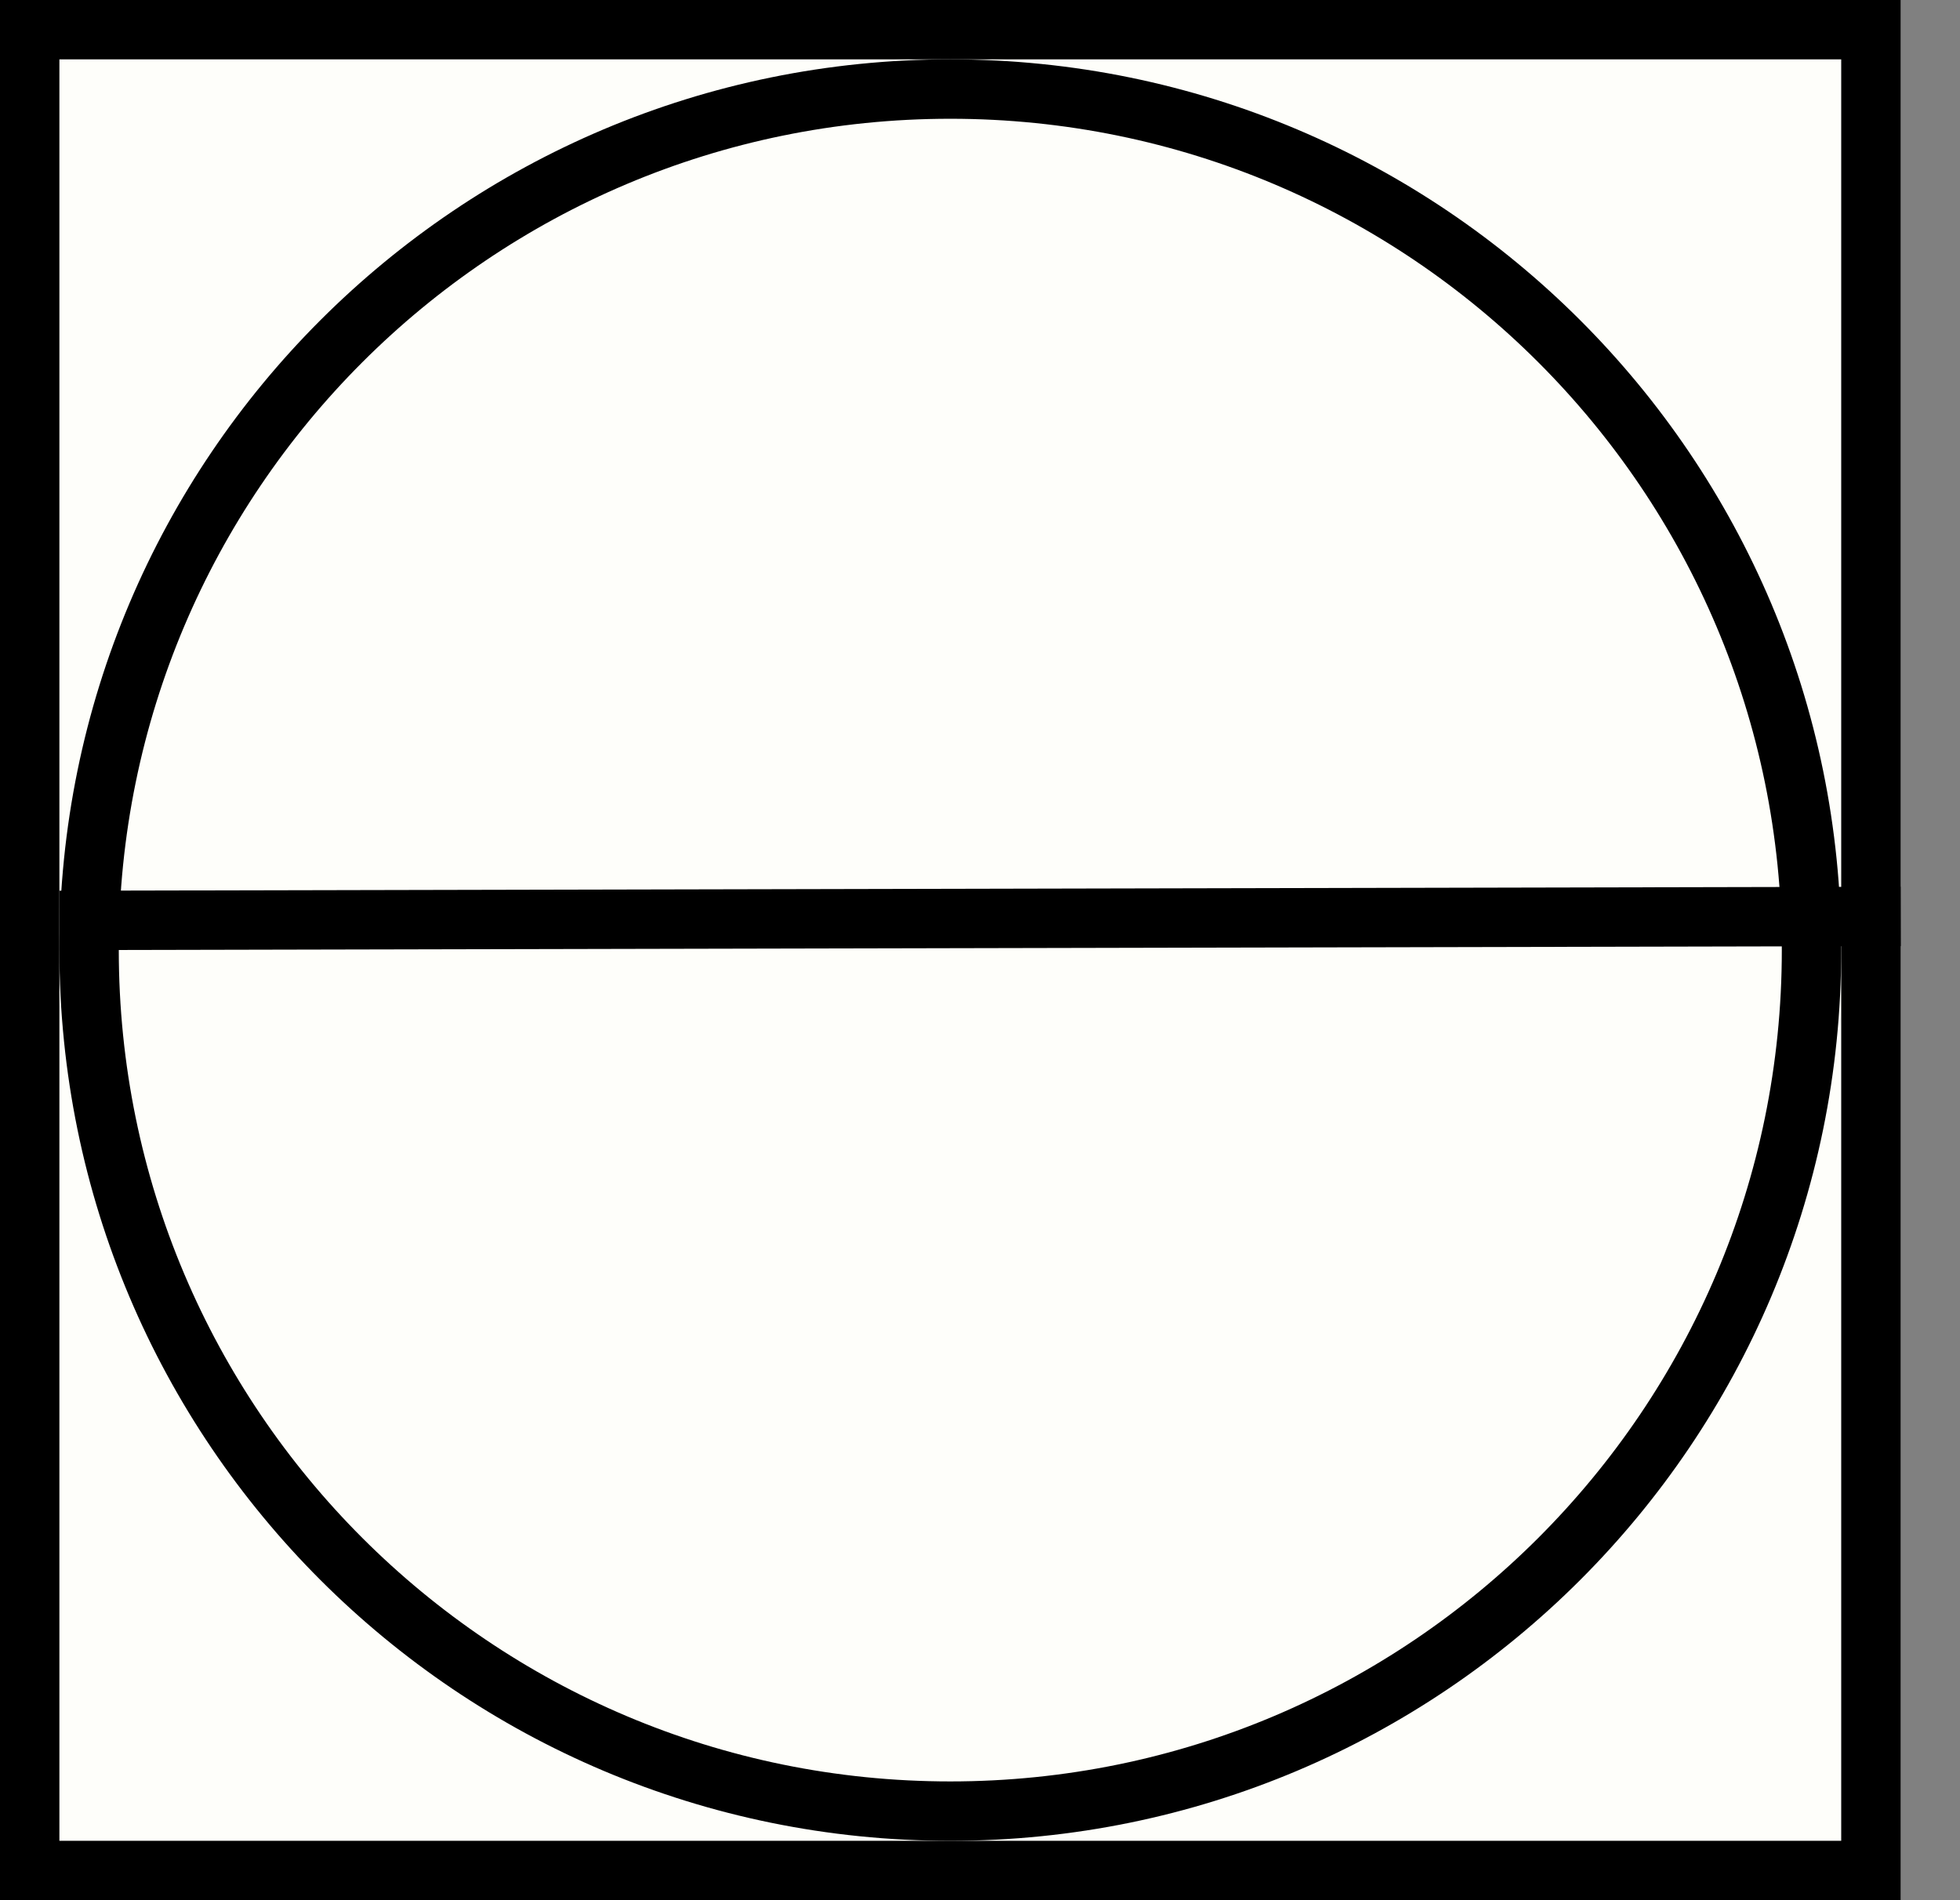 <svg width="33" height="32" viewBox="0 0 33 32" fill="none" xmlns="http://www.w3.org/2000/svg">
  <rect x="0" y="0" width="33" height="32" fill="#808080" stroke="none"/>
  <rect x="0.5" y="31.5" width="31" height="31" transform="rotate(-90 0.5 31.5)" fill="#FEFEFA" stroke="black" />
  <path
    d="M16 1.5C24.008 1.5 30.5 7.992 30.5 16C30.5 24.008 24.008 30.5 16 30.5C7.992 30.5 1.5 24.008 1.5 16C1.5 7.992 7.992 1.5 16 1.5Z"
    fill="#FEFEFA" stroke="black" />
  <line x1="32.001" y1="15.433" x2="1.001" y2="15.5" stroke="black" />
</svg>